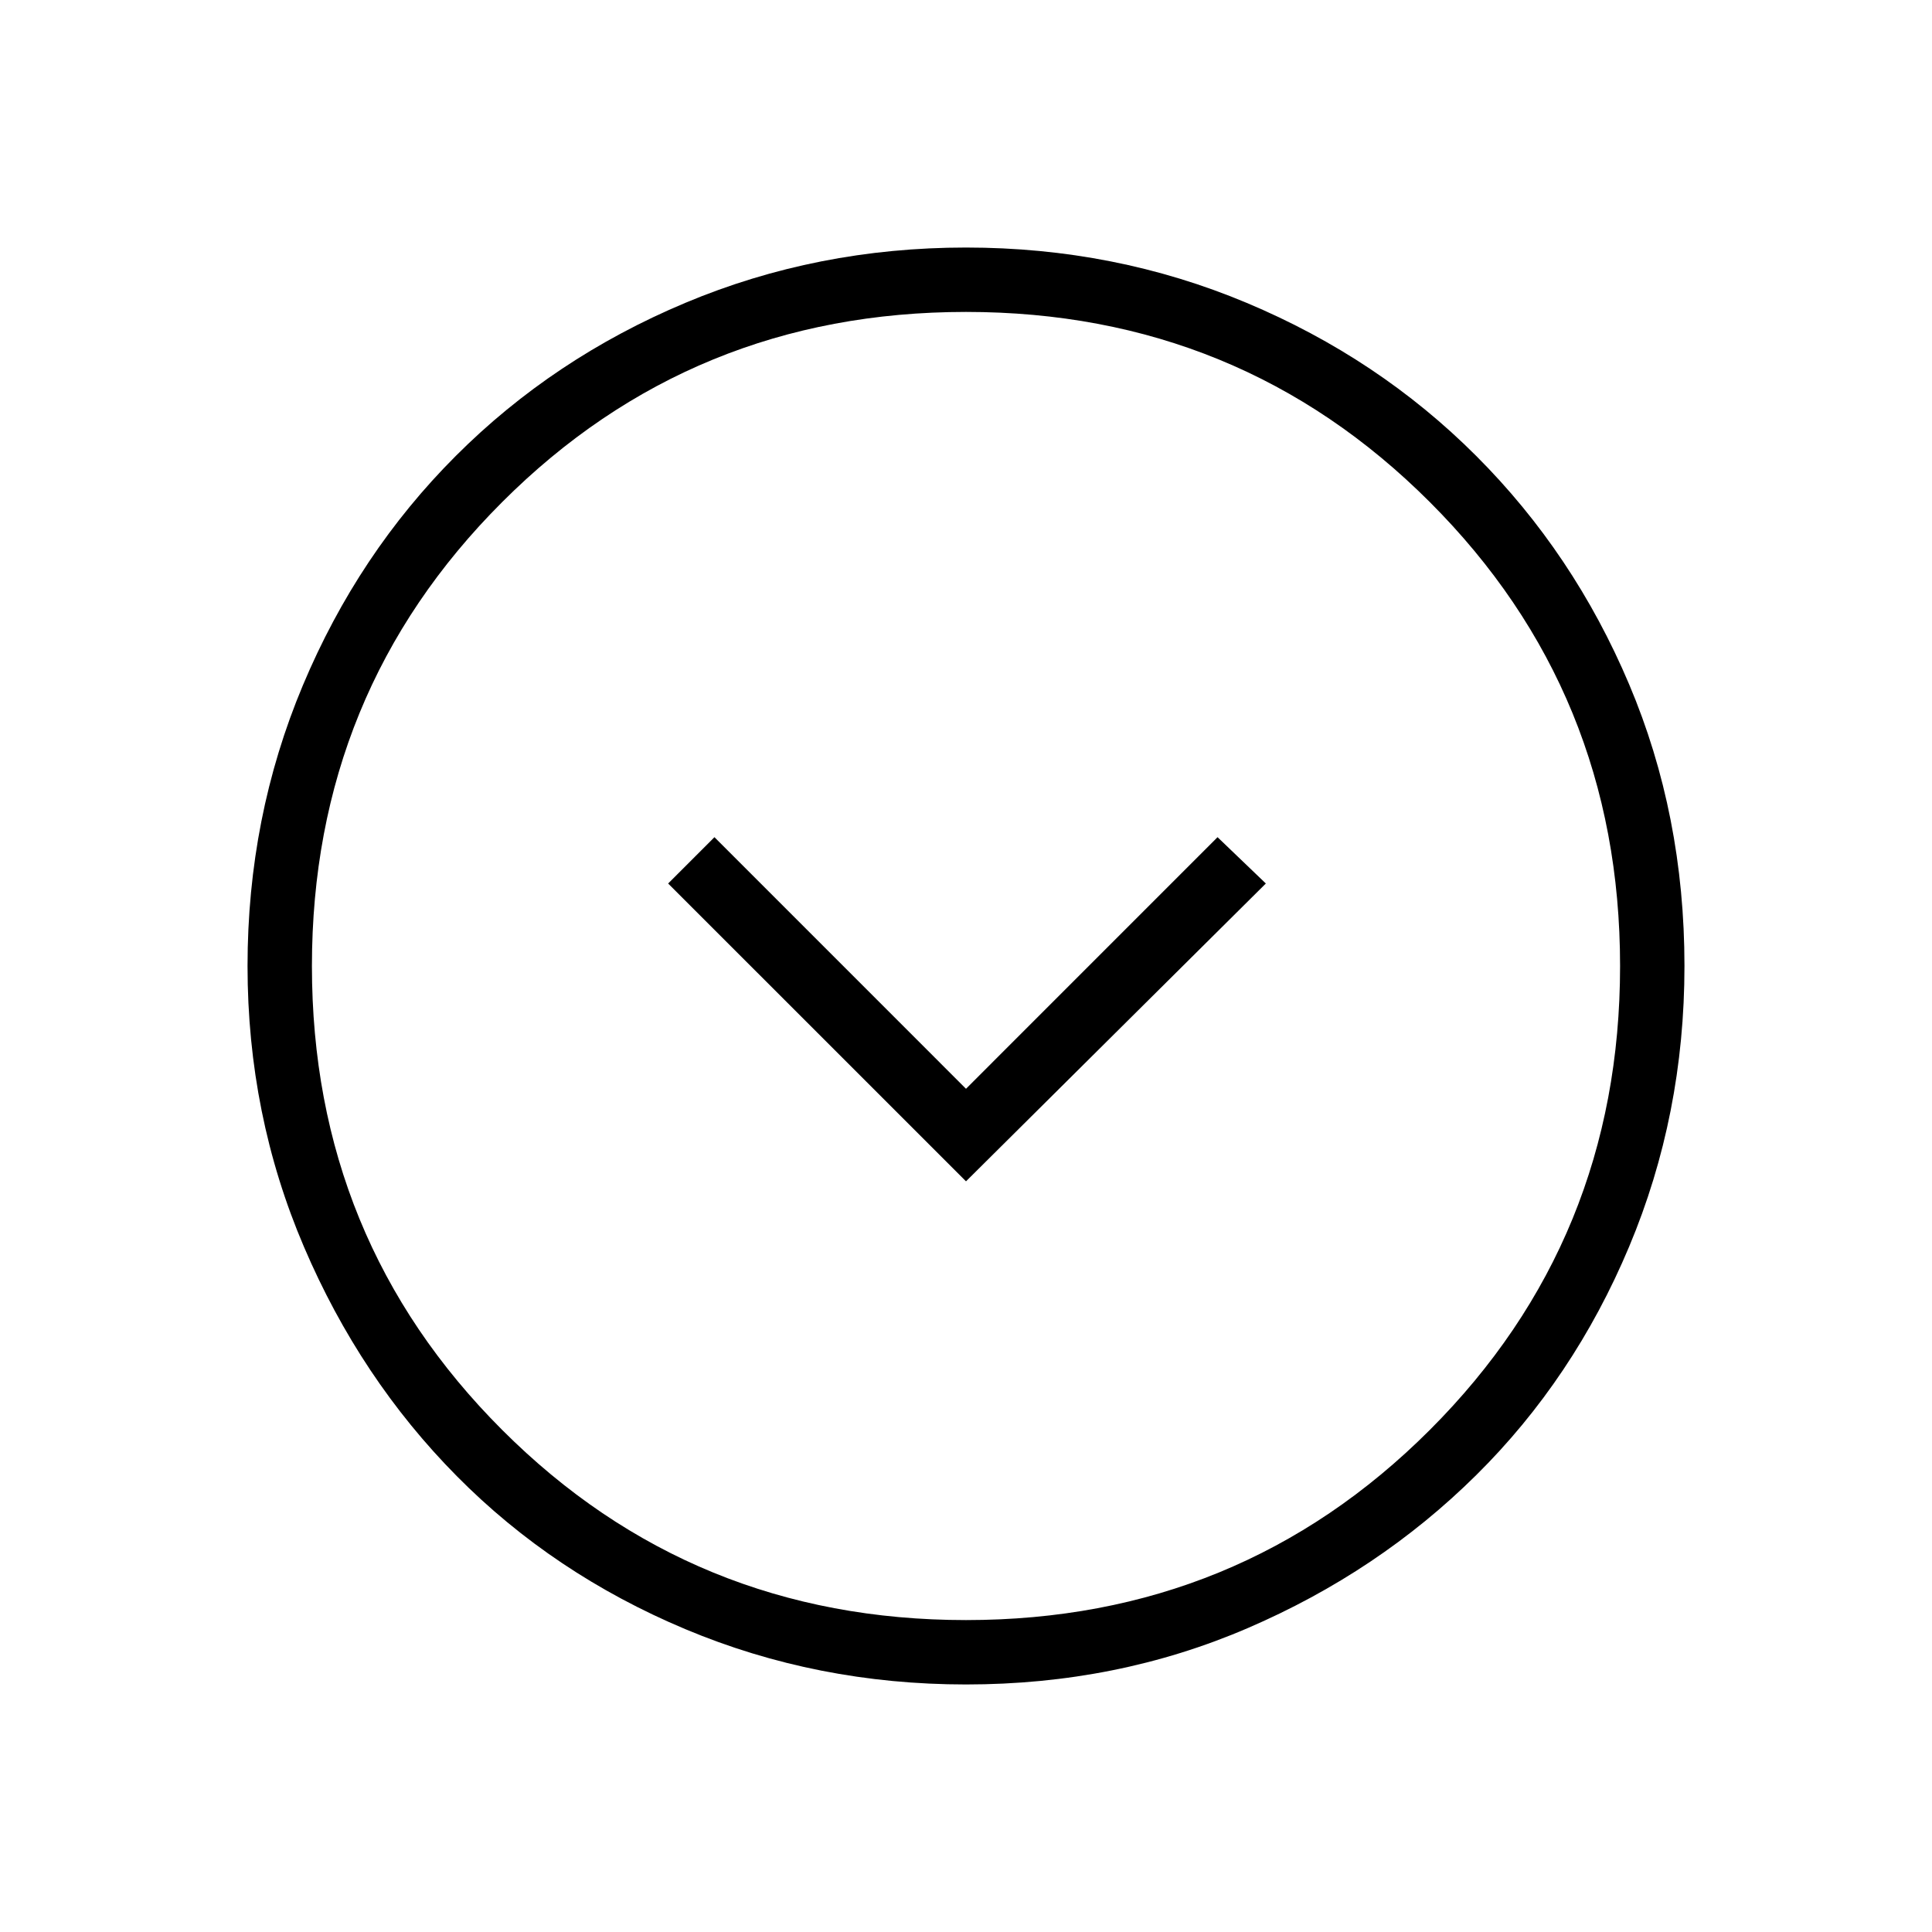 <svg xmlns="http://www.w3.org/2000/svg" height="40" width="40"><path d="M20 24.458 26.208 18.292 25.208 17.333 20 22.542 14.792 17.333 13.833 18.292ZM20 34.875Q16.917 34.875 14.187 33.729Q11.458 32.583 9.458 30.562Q7.458 28.542 6.292 25.812Q5.125 23.083 5.125 20Q5.125 16.917 6.271 14.188Q7.417 11.458 9.438 9.438Q11.458 7.417 14.187 6.271Q16.917 5.125 20 5.125Q23.083 5.125 25.812 6.271Q28.542 7.417 30.562 9.438Q32.583 11.458 33.729 14.167Q34.875 16.875 34.875 20Q34.875 23.083 33.729 25.812Q32.583 28.542 30.562 30.542Q28.542 32.542 25.833 33.708Q23.125 34.875 20 34.875ZM20 20Q20 20 20 20Q20 20 20 20Q20 20 20 20Q20 20 20 20Q20 20 20 20Q20 20 20 20Q20 20 20 20Q20 20 20 20ZM20 33.542Q25.667 33.542 29.604 29.604Q33.542 25.667 33.542 20Q33.542 14.333 29.604 10.396Q25.667 6.458 20 6.458Q14.333 6.458 10.396 10.396Q6.458 14.333 6.458 20Q6.458 25.667 10.396 29.604Q14.333 33.542 20 33.542Z"/></svg>